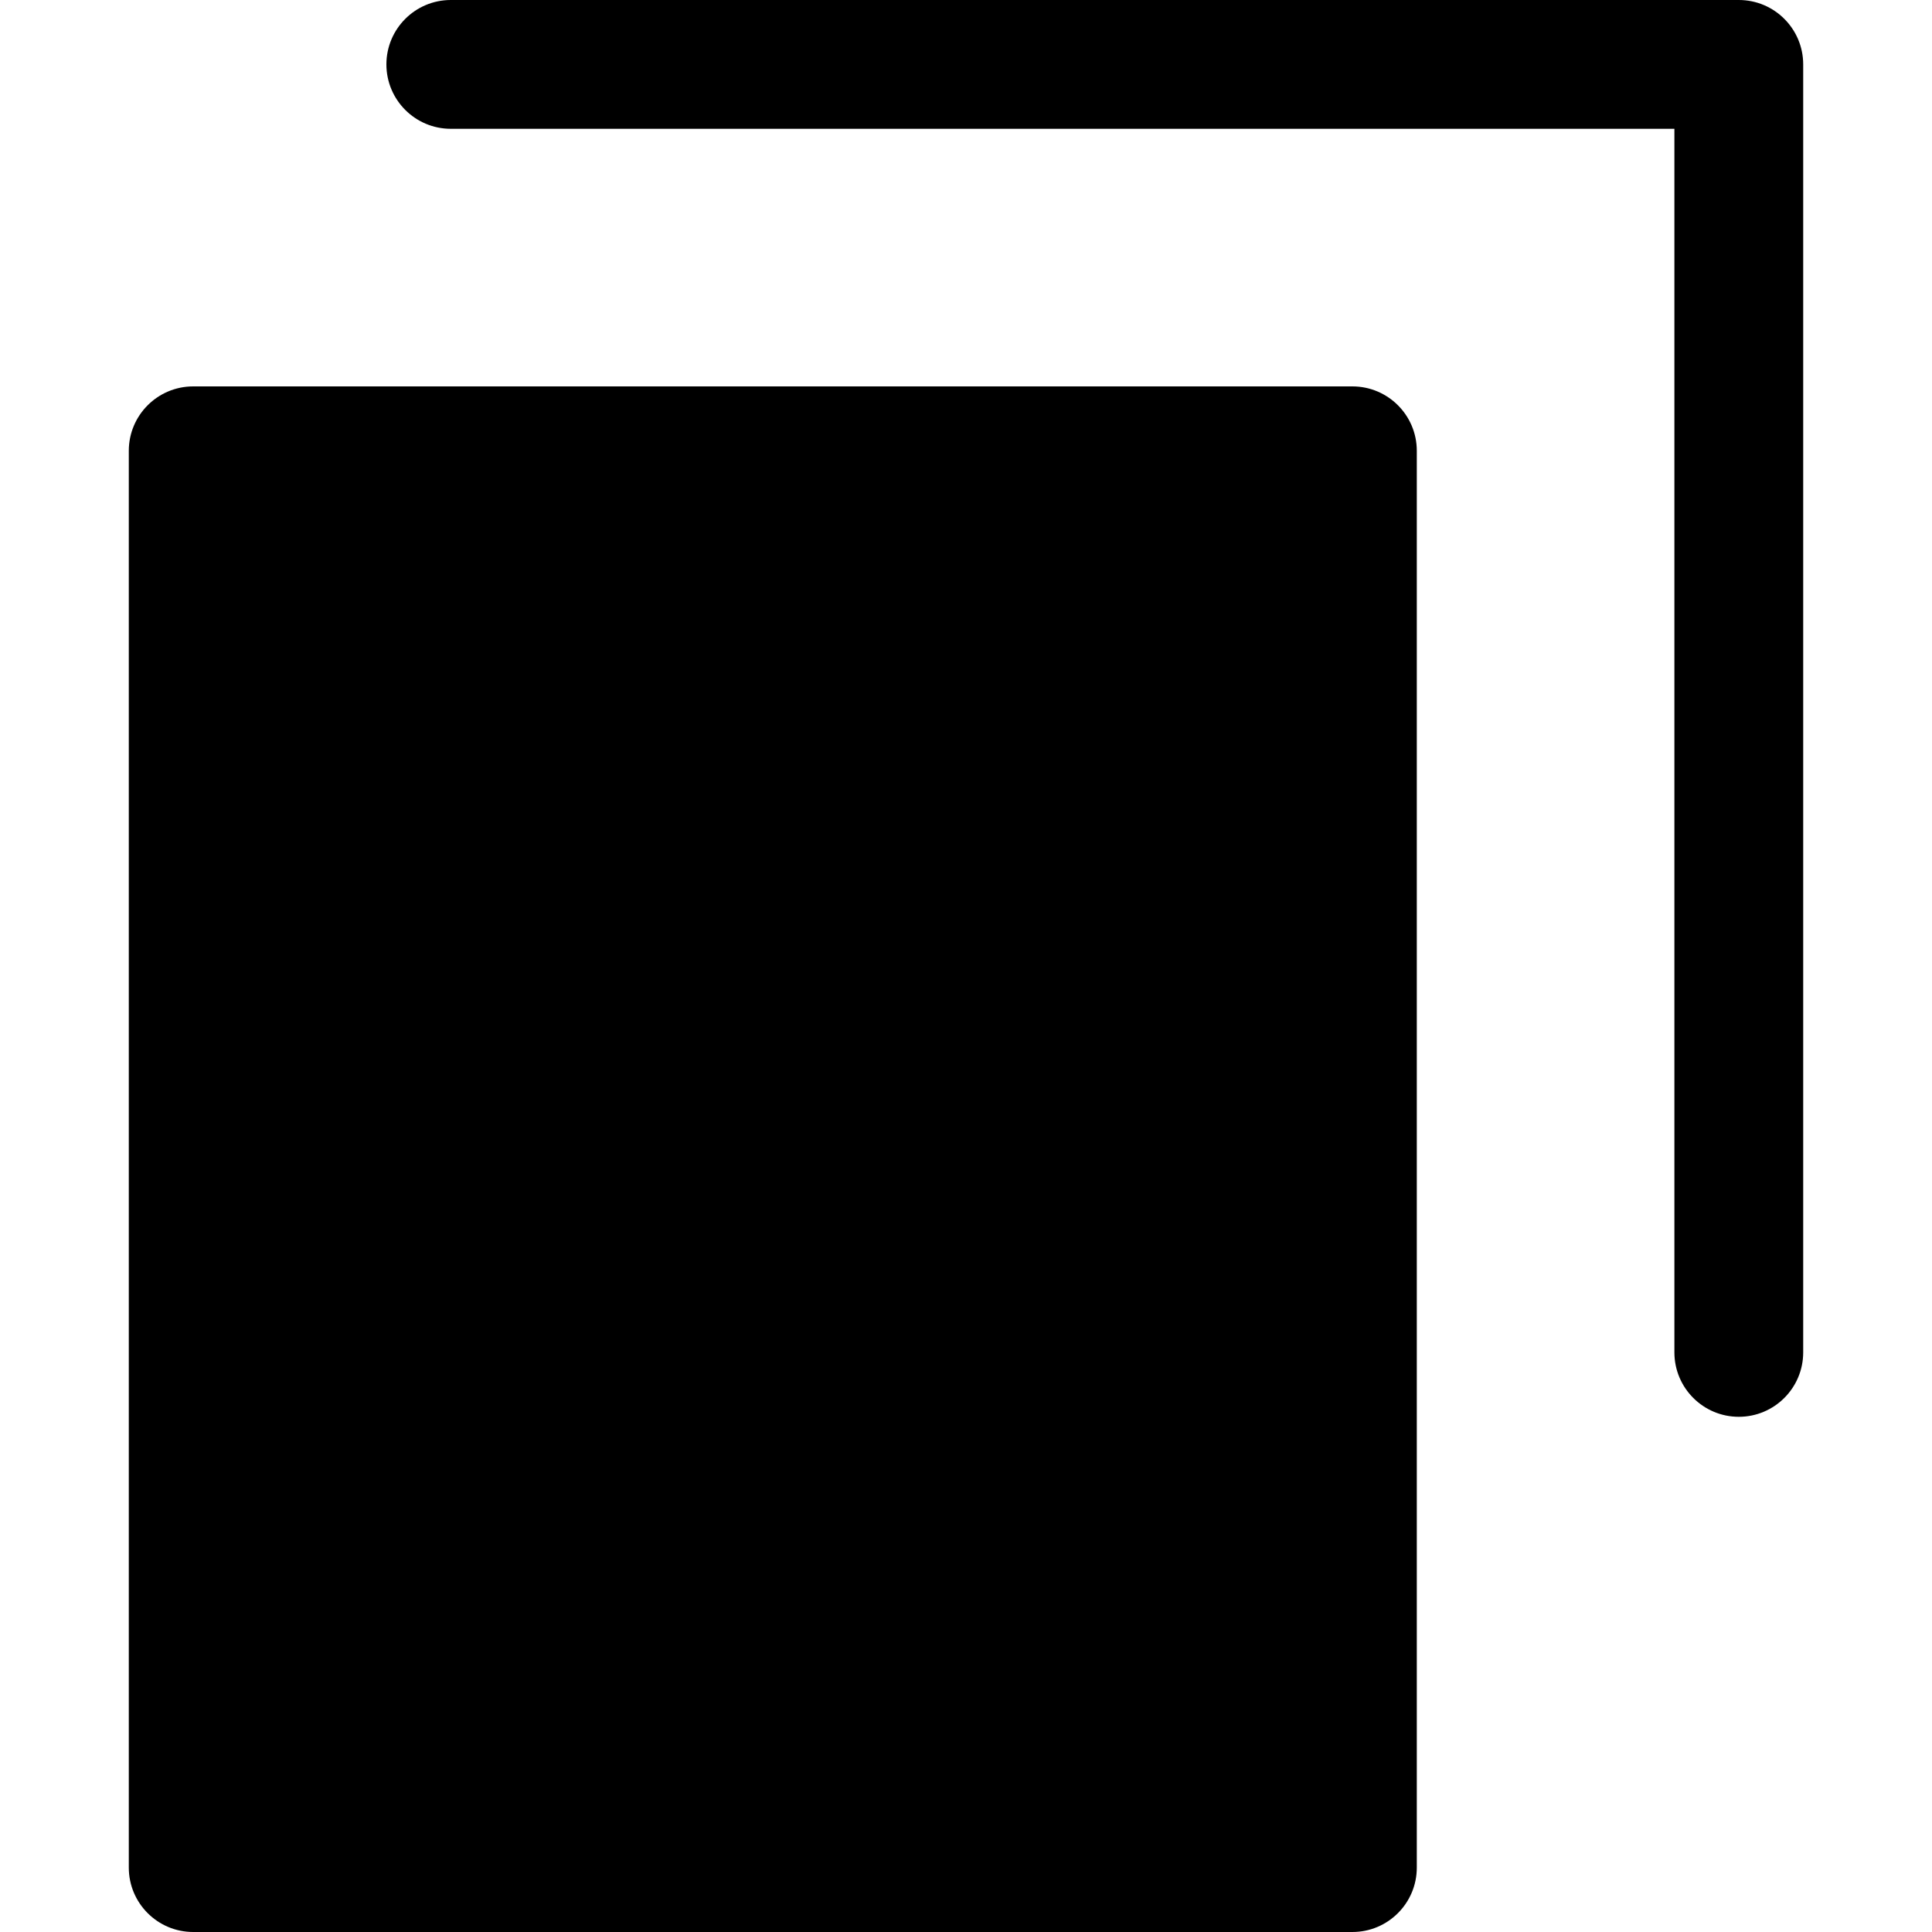 <svg width="30" height="30" viewBox="0 0 30 30" fill="none" xmlns="http://www.w3.org/2000/svg">
<path d="M7 2C6.448 2 6 1.552 6 1C6 0.448 6.448 0 7 0H27C27.552 0 28 0.448 28 1V21C28 21.552 27.552 22 27 22C26.448 22 26 21.552 26 21V2H7Z" fill="black"/>
<path fill-rule="evenodd" clip-rule="evenodd" d="M3 6C2.448 6 2 6.448 2 7V29C2 29.552 2.448 30 3 30H21C21.552 30 22 29.552 22 29V7C22 6.448 21.552 6 21 6H3Z" fill="black"/>
</svg>
